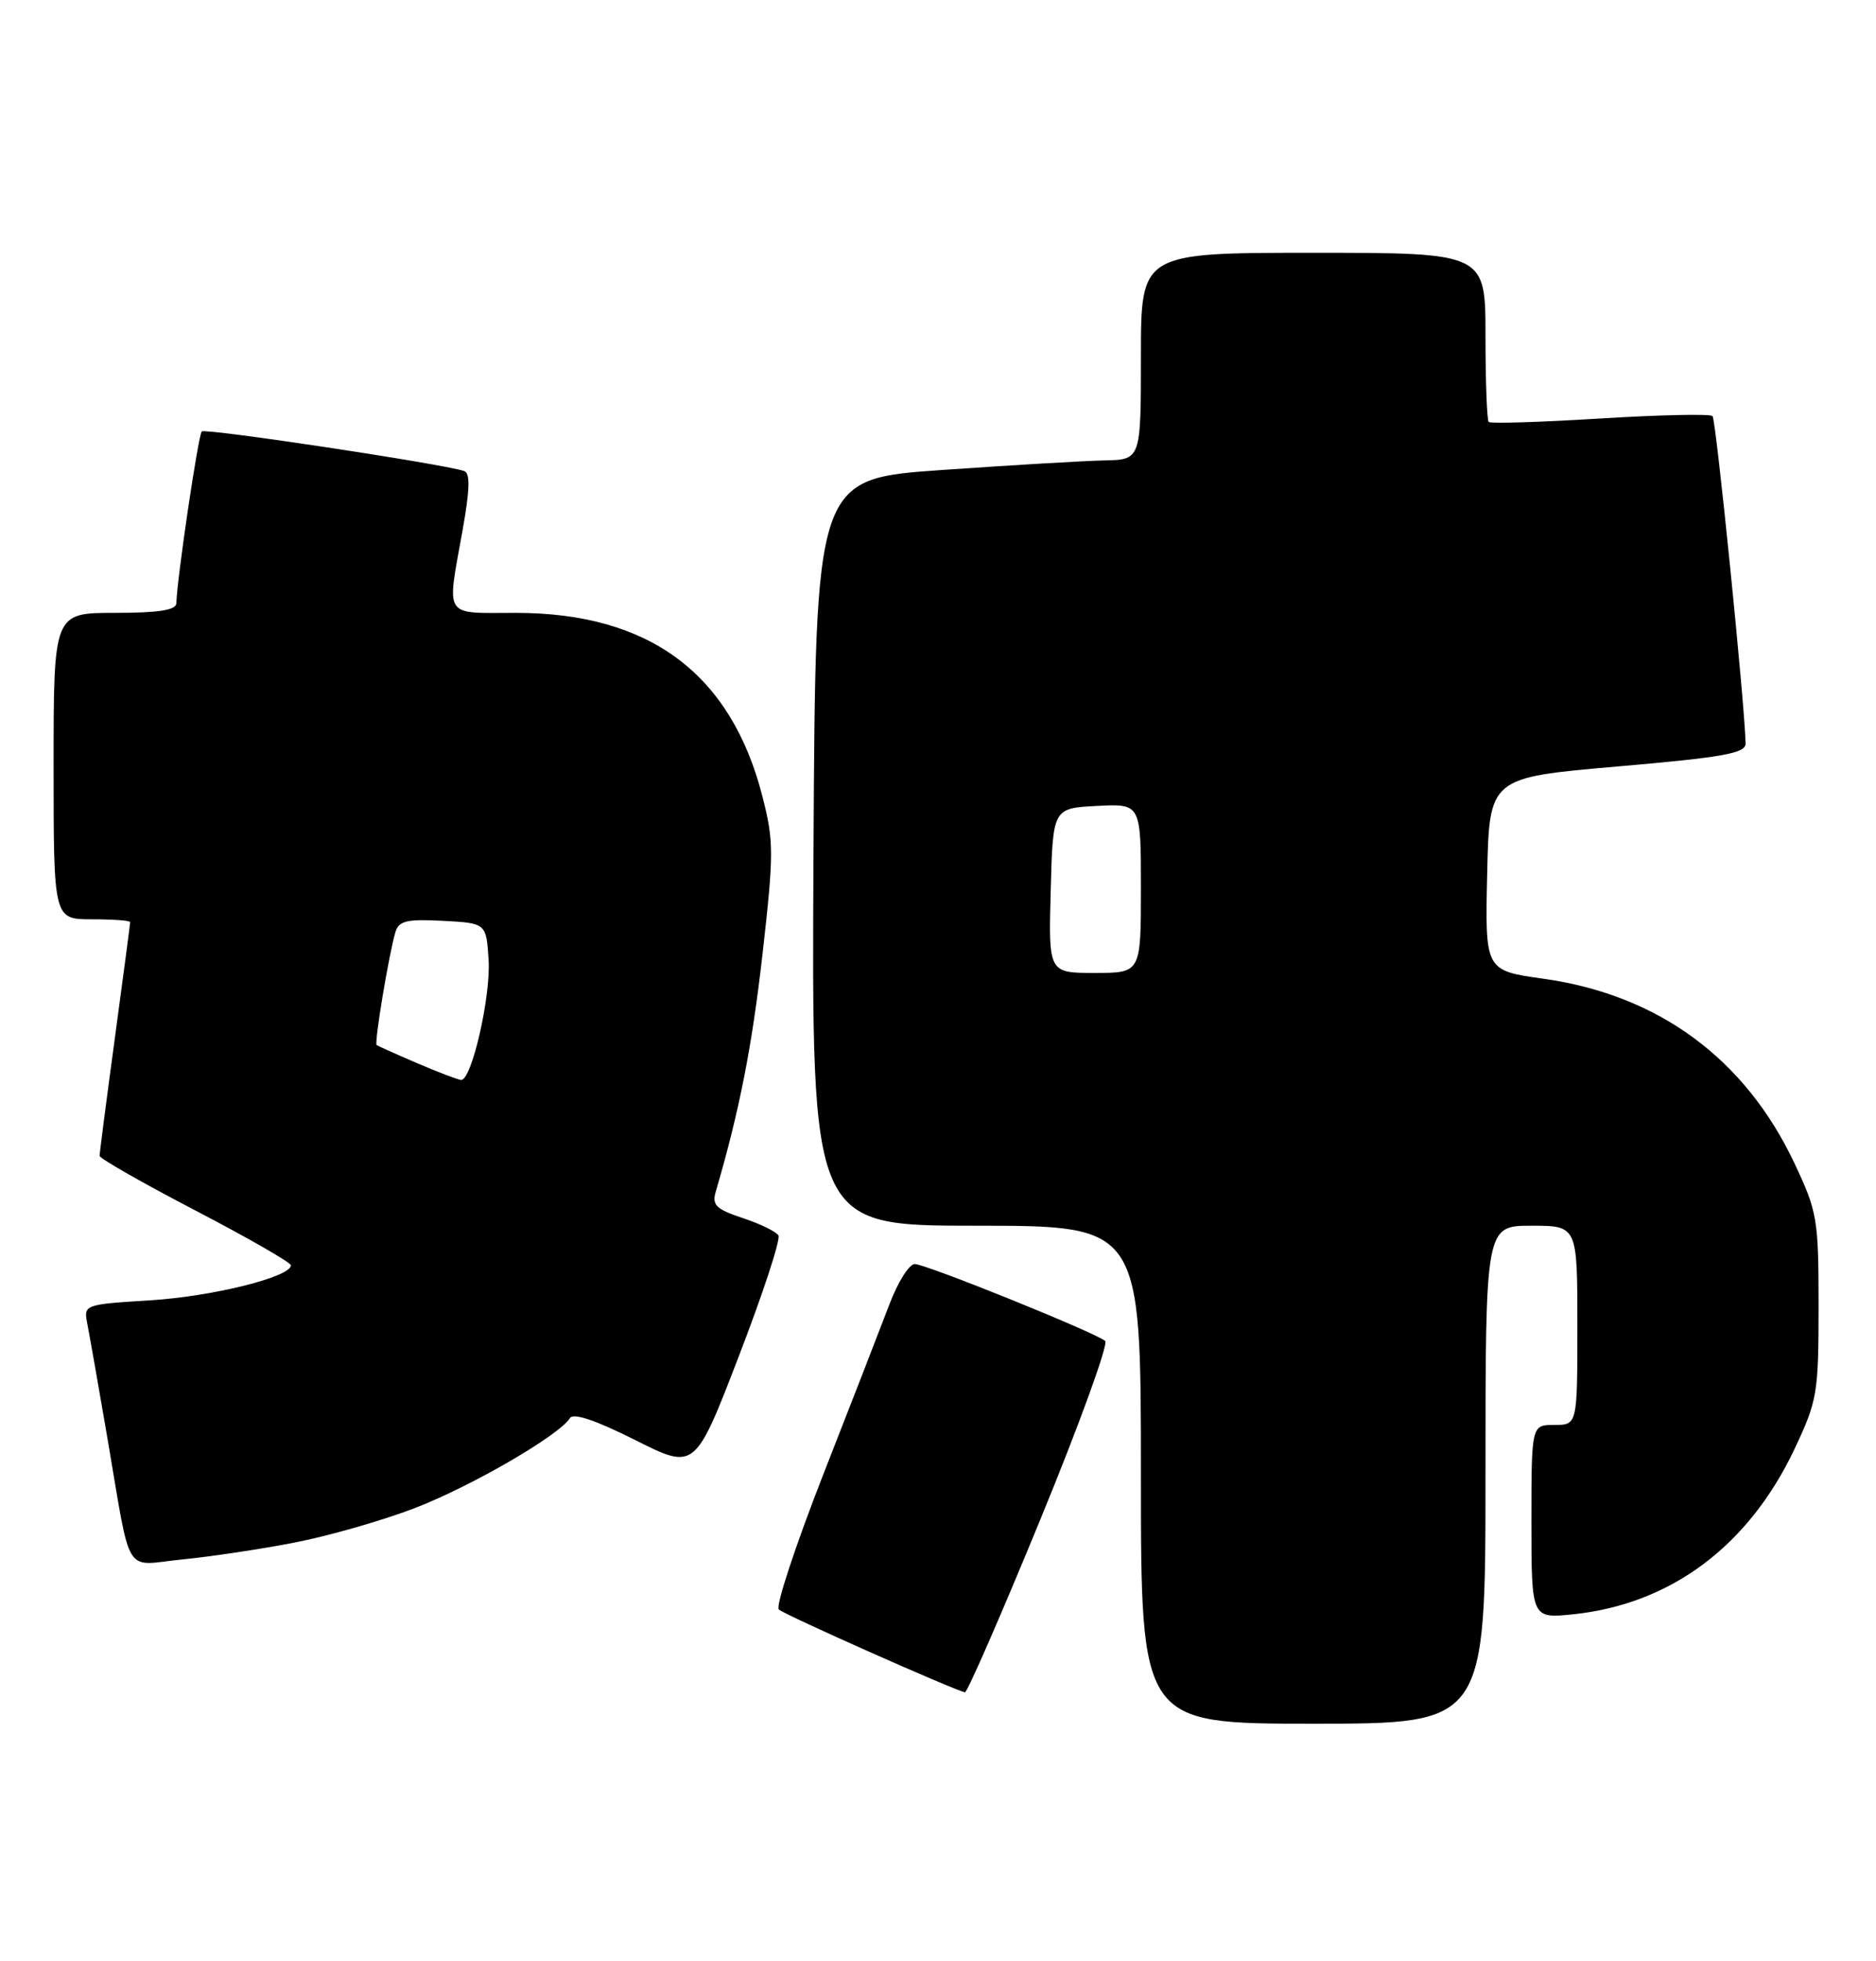 <?xml version="1.0" encoding="UTF-8" standalone="no"?>
<!DOCTYPE svg PUBLIC "-//W3C//DTD SVG 1.1//EN" "http://www.w3.org/Graphics/SVG/1.1/DTD/svg11.dtd" >
<svg xmlns="http://www.w3.org/2000/svg" xmlns:xlink="http://www.w3.org/1999/xlink" version="1.1" viewBox="0 0 245 256">
 <g >
 <path fill="currentColor"
d=" M 194.00 192.50 C 194.00 160.00 194.00 160.00 200.00 160.00 C 206.00 160.00 206.00 160.00 206.00 173.00 C 206.00 186.00 206.00 186.00 203.00 186.00 C 200.00 186.00 200.00 186.00 200.00 198.64 C 200.00 211.28 200.00 211.28 205.45 210.72 C 218.18 209.40 228.35 201.82 234.34 189.18 C 237.34 182.84 237.50 181.90 237.50 170.50 C 237.50 159.09 237.34 158.17 234.32 151.78 C 227.86 138.15 216.56 129.86 201.58 127.76 C 193.94 126.69 193.94 126.69 194.22 114.09 C 194.50 101.50 194.50 101.50 211.25 100.05 C 225.12 98.85 227.99 98.33 227.97 97.05 C 227.87 92.00 224.11 54.77 223.65 54.31 C 223.34 54.01 216.73 54.15 208.96 54.63 C 201.19 55.11 194.65 55.31 194.42 55.08 C 194.19 54.85 194.00 49.79 194.00 43.83 C 194.00 33.00 194.00 33.00 171.50 33.00 C 149.00 33.00 149.00 33.00 149.00 46.50 C 149.00 60.00 149.00 60.00 144.25 60.10 C 141.64 60.15 132.07 60.72 123.00 61.35 C 106.50 62.50 106.50 62.50 106.24 111.25 C 105.98 160.00 105.98 160.00 127.49 160.00 C 149.00 160.00 149.00 160.00 149.00 192.50 C 149.00 225.00 149.00 225.00 171.50 225.00 C 194.00 225.00 194.00 225.00 194.00 192.50 Z  M 135.85 198.38 C 140.97 185.93 144.78 175.43 144.33 175.04 C 143.03 173.93 120.92 165.00 119.46 165.00 C 118.74 165.00 117.25 167.36 116.16 170.25 C 115.06 173.14 111.19 183.11 107.54 192.41 C 103.90 201.71 101.27 209.66 101.71 210.09 C 102.39 210.76 124.56 220.61 126.02 220.90 C 126.31 220.95 130.74 210.82 135.85 198.38 Z  M 38.50 201.35 C 42.90 200.50 49.94 198.48 54.14 196.87 C 61.51 194.04 73.04 187.36 74.43 185.11 C 74.87 184.40 77.81 185.39 82.93 187.96 C 90.76 191.90 90.76 191.90 96.49 177.03 C 99.64 168.85 101.97 161.76 101.66 161.26 C 101.35 160.76 99.25 159.74 96.98 158.99 C 93.53 157.85 92.96 157.30 93.47 155.57 C 96.55 145.07 98.20 136.70 99.58 124.57 C 101.07 111.41 101.07 109.81 99.57 103.96 C 95.46 87.92 84.82 80.00 67.37 80.00 C 57.78 80.00 58.33 80.85 60.42 69.17 C 61.37 63.85 61.42 61.74 60.61 61.48 C 57.53 60.50 26.79 55.87 26.35 56.32 C 25.89 56.78 23.11 75.55 23.03 78.75 C 23.01 79.64 20.72 80.00 15.00 80.00 C 7.00 80.00 7.00 80.00 7.00 100.00 C 7.00 120.00 7.00 120.00 12.00 120.00 C 14.75 120.00 17.00 120.16 17.00 120.37 C 17.00 120.57 16.10 127.38 15.00 135.50 C 13.90 143.62 13.00 150.55 13.01 150.88 C 13.02 151.22 18.64 154.43 25.50 158.00 C 32.36 161.57 37.98 164.80 37.99 165.16 C 38.01 166.67 27.87 169.21 19.70 169.73 C 10.90 170.28 10.90 170.28 11.42 172.89 C 11.70 174.33 12.86 180.90 13.99 187.50 C 17.21 206.29 16.02 204.33 23.80 203.56 C 27.48 203.20 34.10 202.21 38.50 201.35 Z  M 137.22 116.25 C 137.50 105.50 137.50 105.50 143.25 105.20 C 149.00 104.90 149.00 104.90 149.00 115.95 C 149.00 127.00 149.00 127.00 142.97 127.00 C 136.93 127.00 136.93 127.00 137.22 116.25 Z  M 54.50 138.79 C 51.75 137.61 49.36 136.54 49.19 136.42 C 48.85 136.19 50.77 124.64 51.63 121.70 C 52.08 120.20 53.09 119.95 57.83 120.20 C 63.50 120.50 63.50 120.50 63.81 125.30 C 64.11 130.07 61.60 141.03 60.22 140.97 C 59.82 140.95 57.25 139.97 54.50 138.79 Z "/>
</g>
</svg>